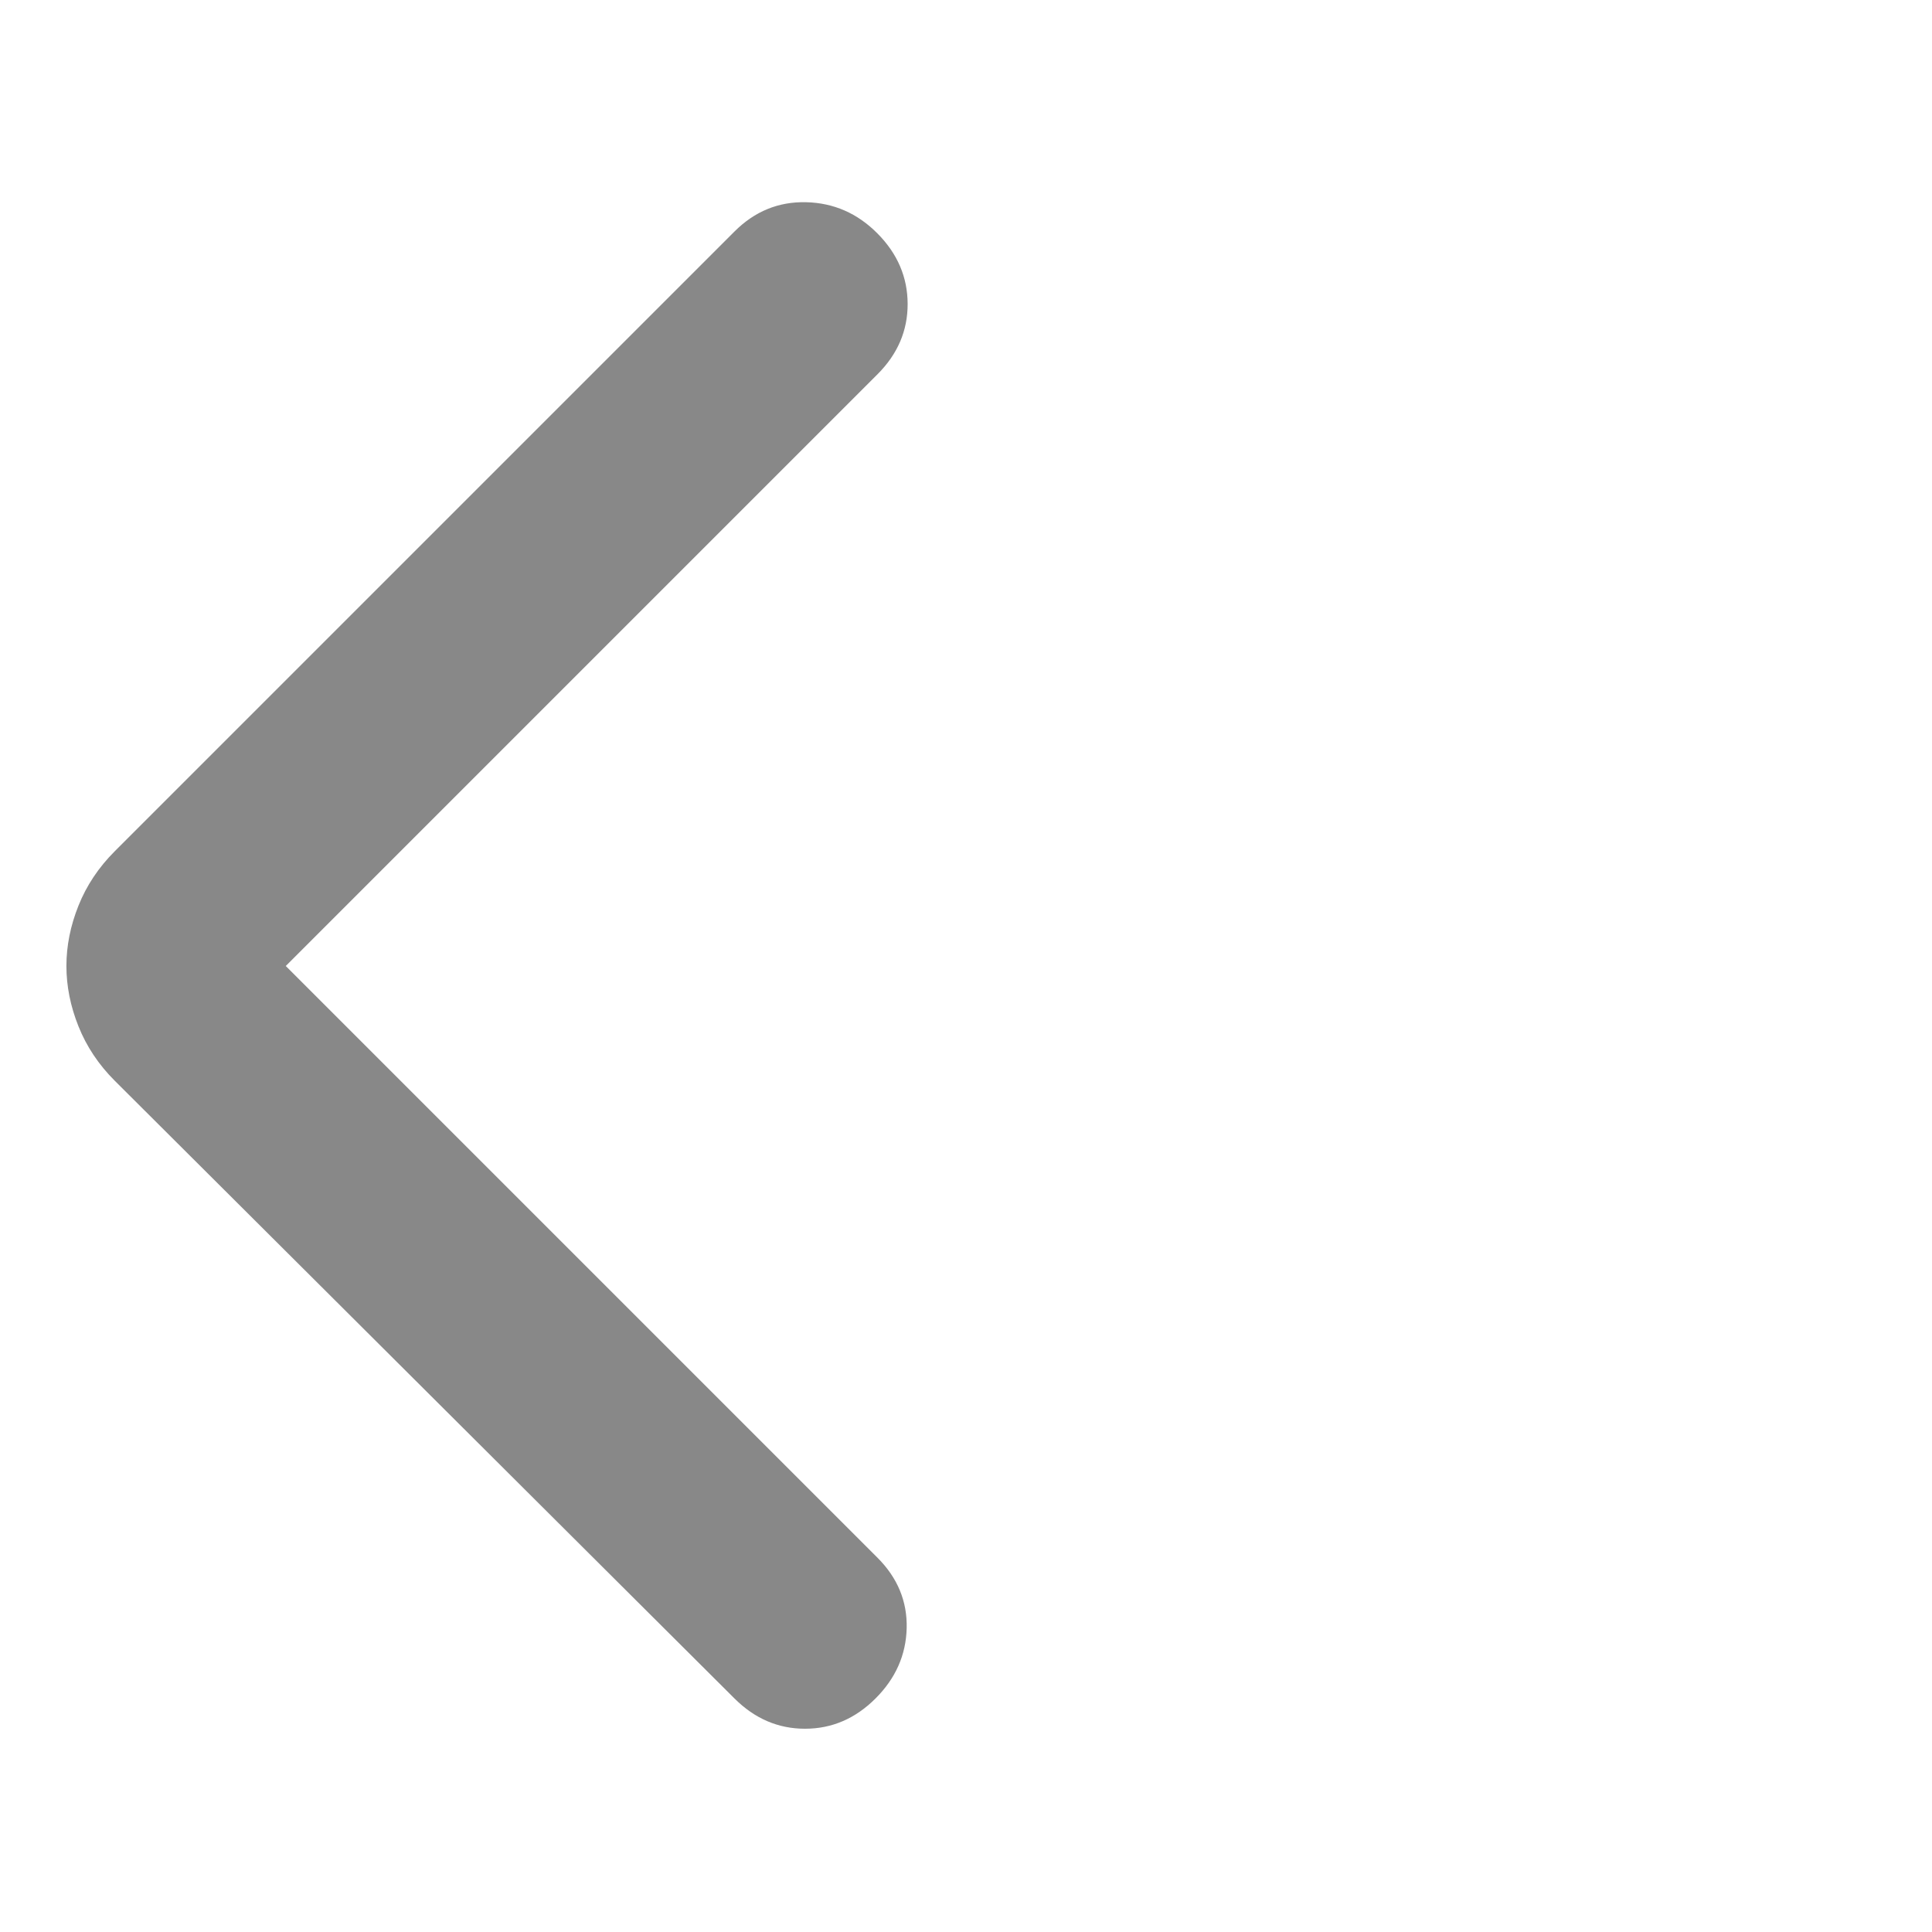 <svg width="24" height="24" viewBox="0 0 24 24" fill="none" xmlns="http://www.w3.org/2000/svg">
<path d="M3.55 12L10.9 19.35C11.15 19.6 11.271 19.892 11.263 20.225C11.255 20.558 11.126 20.85 10.875 21.1C10.624 21.35 10.333 21.475 10 21.475C9.667 21.475 9.376 21.35 9.125 21.1L1.425 13.425C1.225 13.225 1.075 13 0.975 12.75C0.875 12.5 0.825 12.25 0.825 12C0.825 11.75 0.875 11.5 0.975 11.25C1.075 11 1.225 10.775 1.425 10.575L9.125 2.875C9.375 2.625 9.671 2.504 10.013 2.512C10.355 2.52 10.651 2.649 10.9 2.9C11.149 3.151 11.274 3.442 11.275 3.775C11.276 4.108 11.151 4.399 10.9 4.65L3.55 12Z" fill="#888888"/>
</svg>
